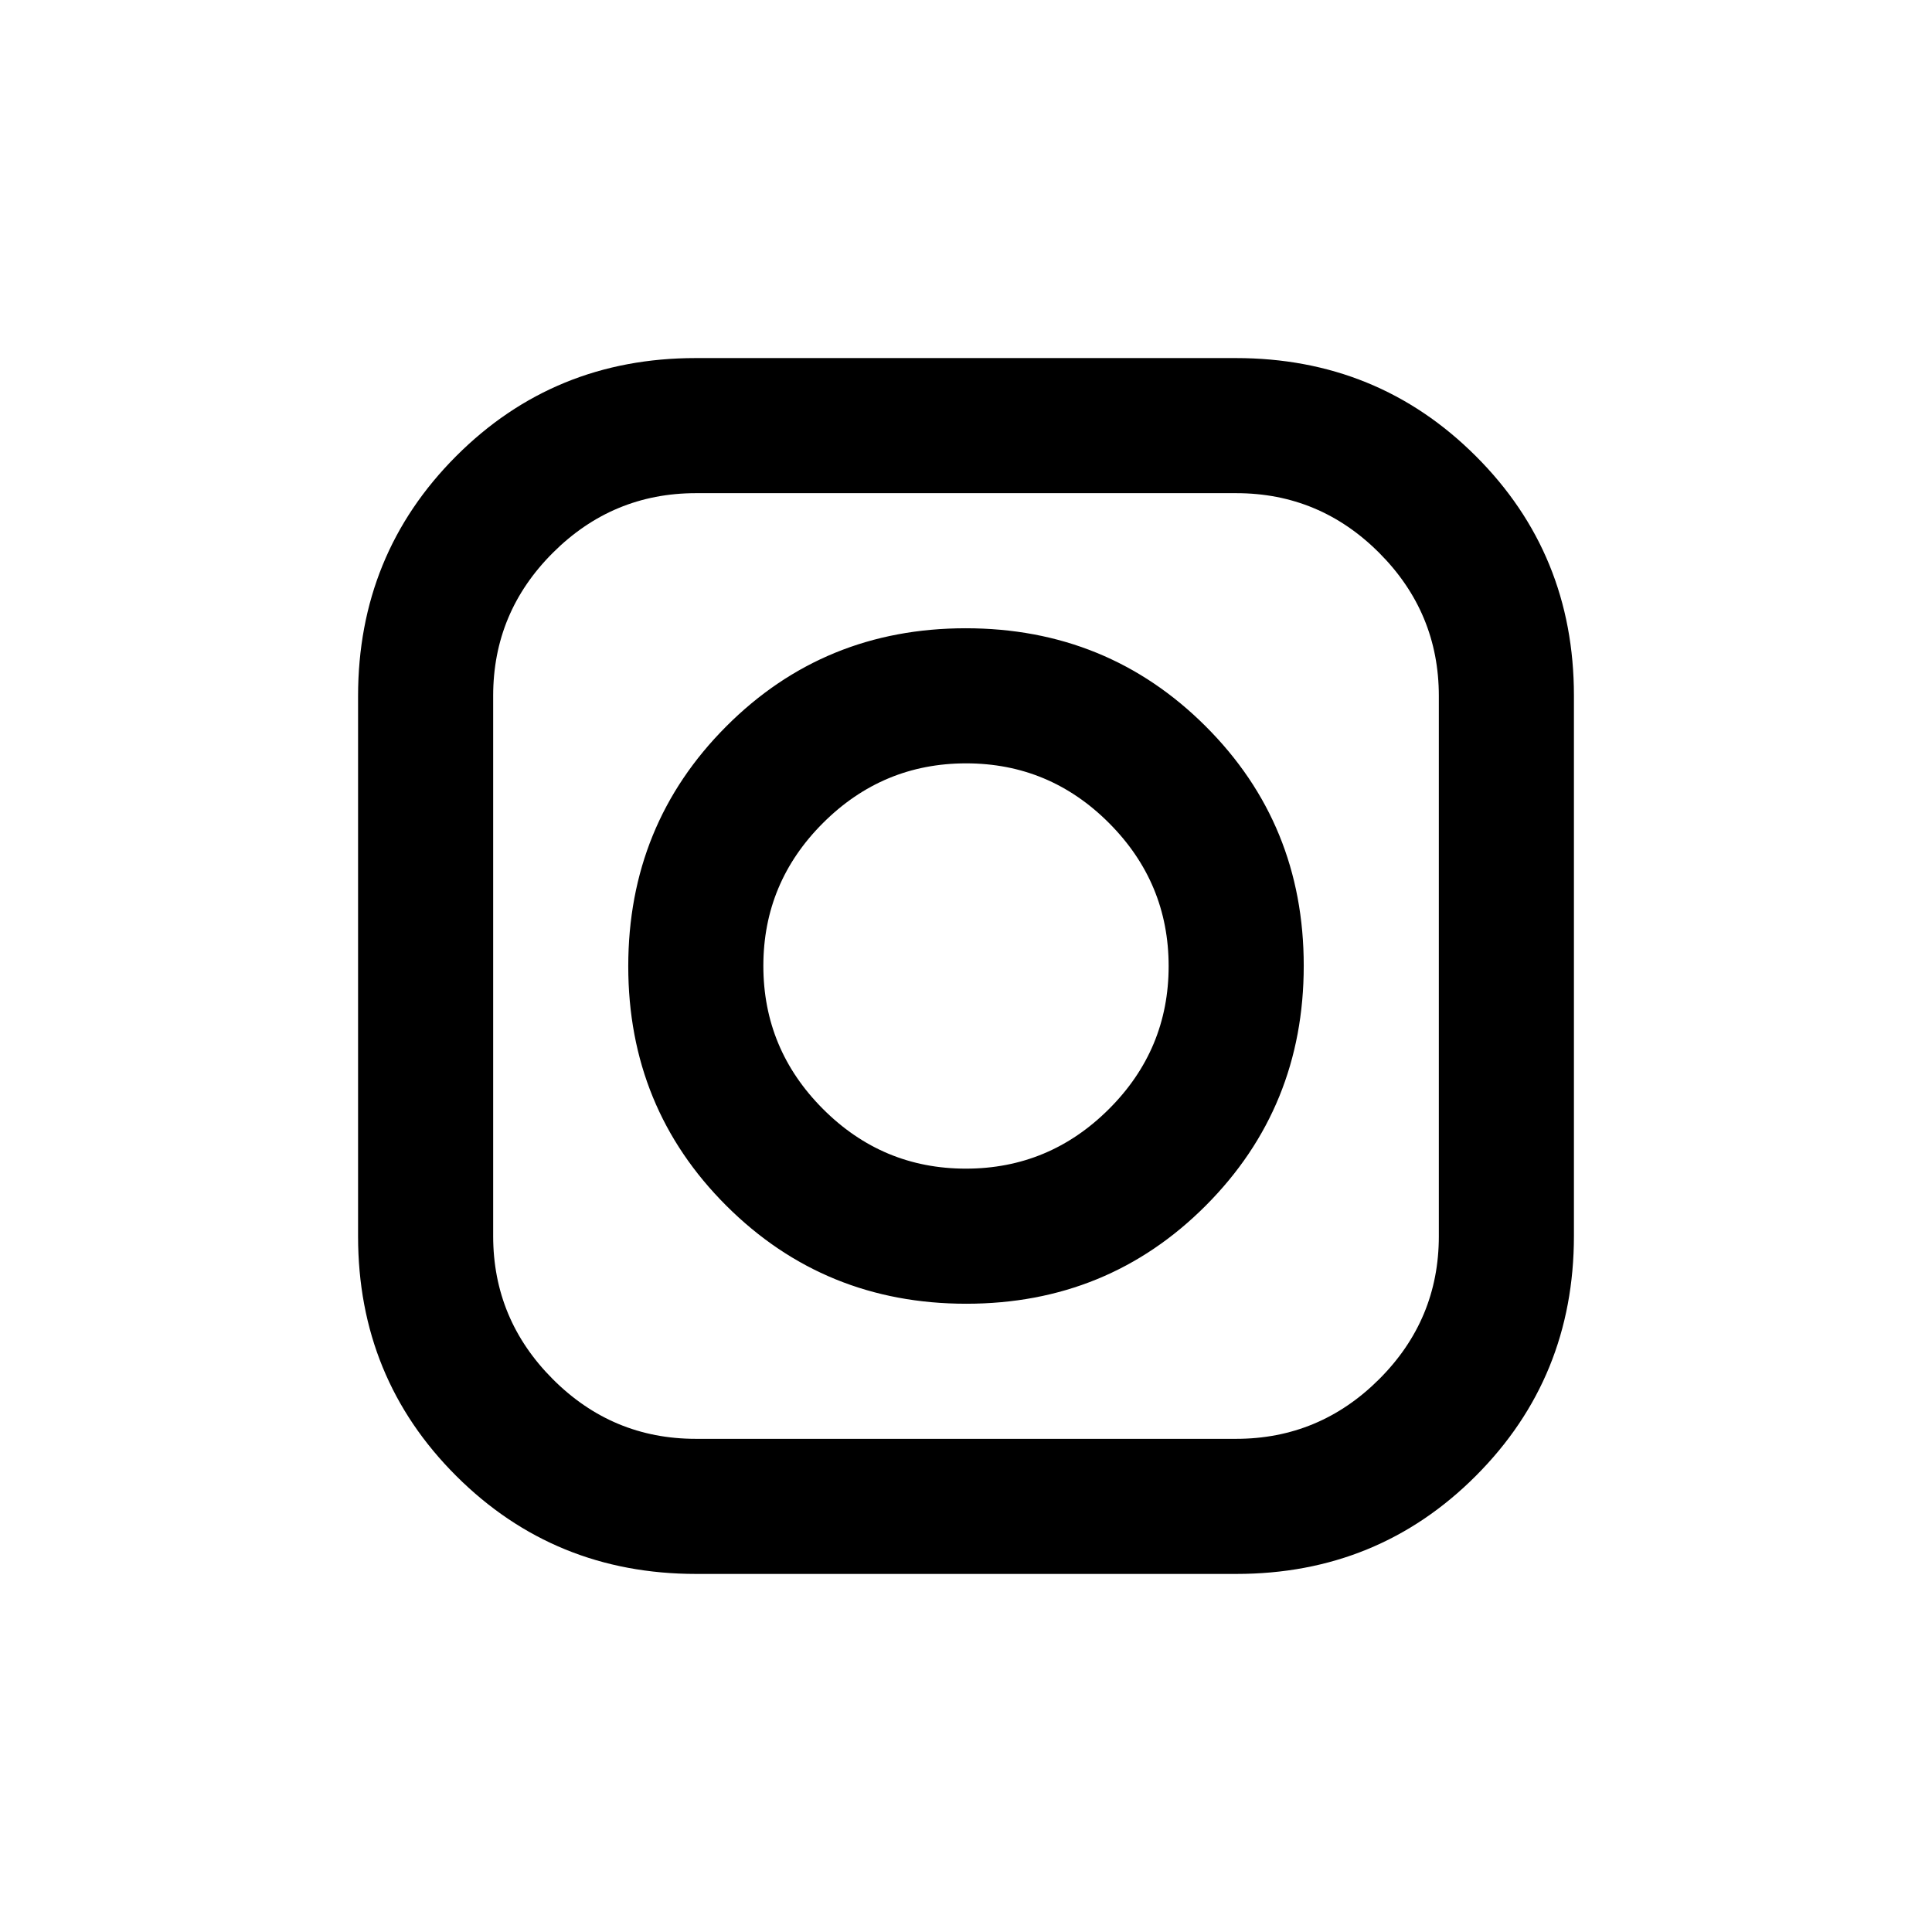 <svg xmlns="http://www.w3.org/2000/svg" height="40" viewBox="0 -960 960 960" width="40"><path d="M345.905-177.923q-70.405 0-119.194-48.677-48.788-48.677-48.788-119.081v-268.414q0-70.405 48.677-119.194 48.677-48.788 119.081-48.788h268.414q70.405 0 119.194 48.677 48.788 48.677 48.788 119.081v268.414q0 70.405-48.677 119.194-48.677 48.788-119.081 48.788H345.905Zm-.187-67.128h268.444q41.435 0 71.111-29.616 29.676-29.615 29.676-71.051v-268.444q0-41.435-29.616-71.111-29.615-29.676-71.051-29.676H345.838q-41.435 0-71.111 29.616-29.676 29.615-29.676 71.051v268.444q0 41.435 29.616 71.111 29.615 29.676 71.051 29.676Zm134.414-67.128q-70.376 0-119.164-48.657-48.789-48.657-48.789-119.032 0-70.376 48.657-119.164 48.657-48.789 119.032-48.789 70.376 0 119.164 48.657 48.789 48.657 48.789 119.032 0 70.376-48.657 119.164-48.657 48.789-119.032 48.789Zm-.206-67.129q41.414 0 71.09-29.601 29.676-29.602 29.676-71.017 0-41.414-29.601-71.09-29.602-29.676-71.017-29.676-41.414 0-71.09 29.601-29.676 29.602-29.676 71.017 0 41.414 29.601 71.09 29.602 29.676 71.017 29.676Z"/></svg>